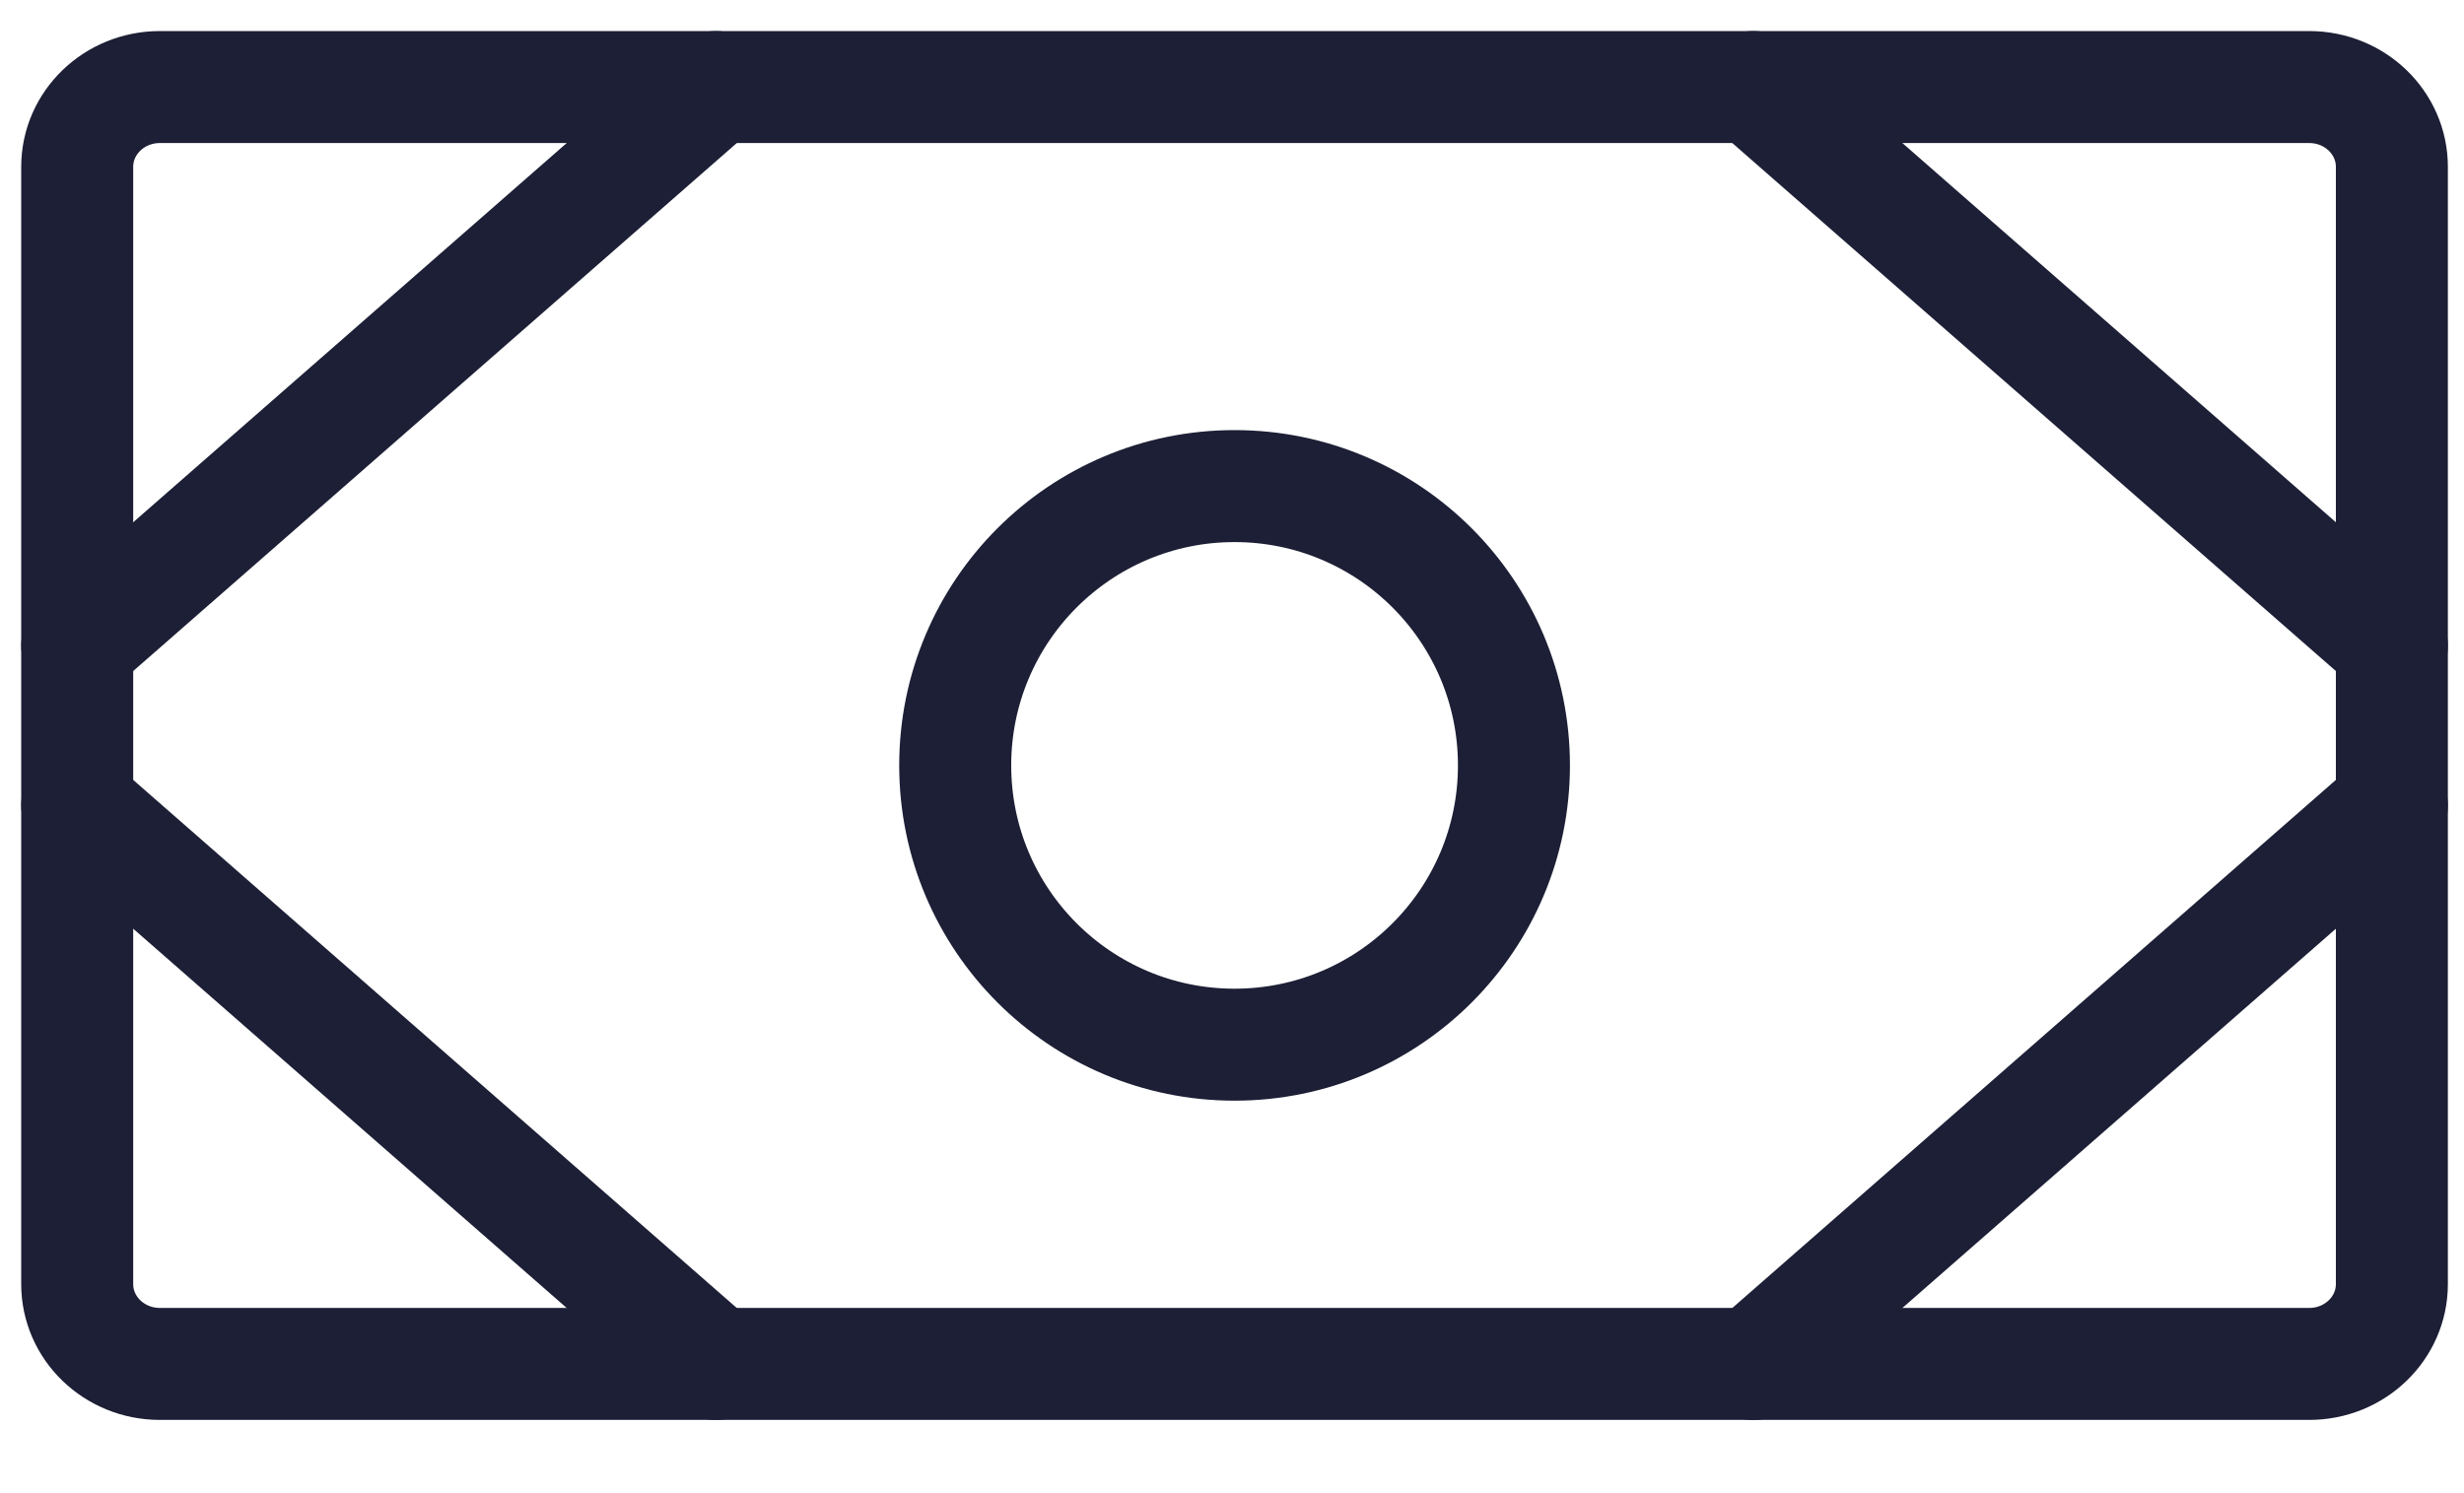 <svg width="33" height="20" viewBox="0 0 33 20" fill="none" xmlns="http://www.w3.org/2000/svg">
<path d="M30.927 1.166H2.141C1.53 1.166 1.034 1.644 1.034 2.235V17.2C1.034 17.791 1.53 18.269 2.141 18.269H30.927C31.538 18.269 32.034 17.791 32.034 17.2V2.235C32.034 1.644 31.538 1.166 30.927 1.166Z" stroke="#1C1F35" stroke-width="1.5" stroke-linecap="round" stroke-linejoin="round"/>
<path d="M16.534 13.993C18.601 13.993 20.276 12.318 20.276 10.252C20.276 8.186 18.601 6.511 16.534 6.511C14.468 6.511 12.793 8.186 12.793 10.252C12.793 12.318 14.468 13.993 16.534 13.993Z" stroke="#1C1F35" stroke-width="1.5" stroke-linecap="round" stroke-linejoin="round"/>
<path d="M23.482 1.166L32.034 8.648" stroke="#1C1F35" stroke-width="1.5" stroke-linecap="round" stroke-linejoin="round"/>
<path d="M23.482 18.27L32.034 10.787" stroke="#1C1F35" stroke-width="1.5" stroke-linecap="round" stroke-linejoin="round"/>
<path d="M9.586 1.166L1.034 8.648" stroke="#1C1F35" stroke-width="1.5" stroke-linecap="round" stroke-linejoin="round"/>
<path d="M9.586 18.27L1.034 10.787" stroke="#1C1F35" stroke-width="1.5" stroke-linecap="round" stroke-linejoin="round"/>
</svg>

